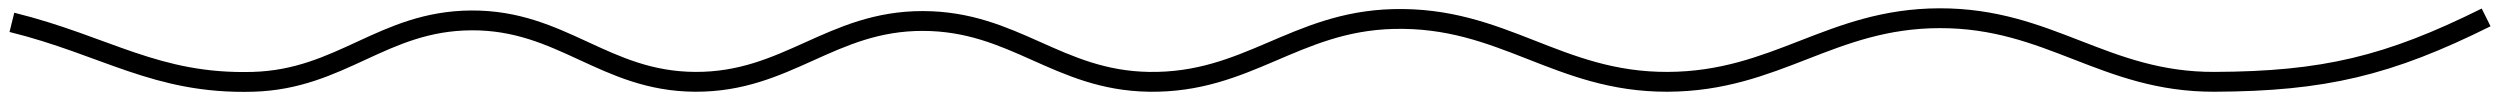<svg width="1261" height="51" viewBox="0 0 1261 51" fill="none" xmlns="http://www.w3.org/2000/svg">
<g filter="url(#filter0_d_357_118)">
<path d="M6 7.27C53.473 18.986 78.685 38.64 127.563 37.27C172.222 36.017 193.015 6.576 237.691 6.292C283.399 6.002 304.854 37.003 350.563 37.27C397.045 37.541 419.084 6.484 465.566 6.586C511.669 6.687 533.465 36.568 579.563 37.27C629.187 38.026 653.026 6.937 702.638 5.6C758.073 4.106 785.608 37.447 841.063 37.27C896.109 37.094 923.273 5.32 978.319 5.189C1033.93 5.057 1061.45 37.506 1117.06 37.27C1172.02 37.037 1204.79 29.262 1254 4.779" stroke="black" stroke-width="10"/>
</g>
<defs>
<filter id="filter0_d_357_118" x="0.802" y="0.189" width="1259.43" height="50.149" filterUnits="userSpaceOnUse" color-interpolation-filters="sRGB">
<feFlood flood-opacity="0" result="BackgroundImageFix"/>
<feColorMatrix in="SourceAlpha" type="matrix" values="0 0 0 0 0 0 0 0 0 0 0 0 0 0 0 0 0 0 127 0" result="hardAlpha"/>
<feOffset dy="4"/>
<feGaussianBlur stdDeviation="2"/>
<feComposite in2="hardAlpha" operator="out"/>
<feColorMatrix type="matrix" values="0 0 0 0 0 0 0 0 0 0 0 0 0 0 0 0 0 0 0.25 0"/>
<feBlend mode="normal" in2="BackgroundImageFix" result="effect1_dropShadow_357_118"/>
<feBlend mode="normal" in="SourceGraphic" in2="effect1_dropShadow_357_118" result="shape"/>
</filter>
</defs>
</svg>
